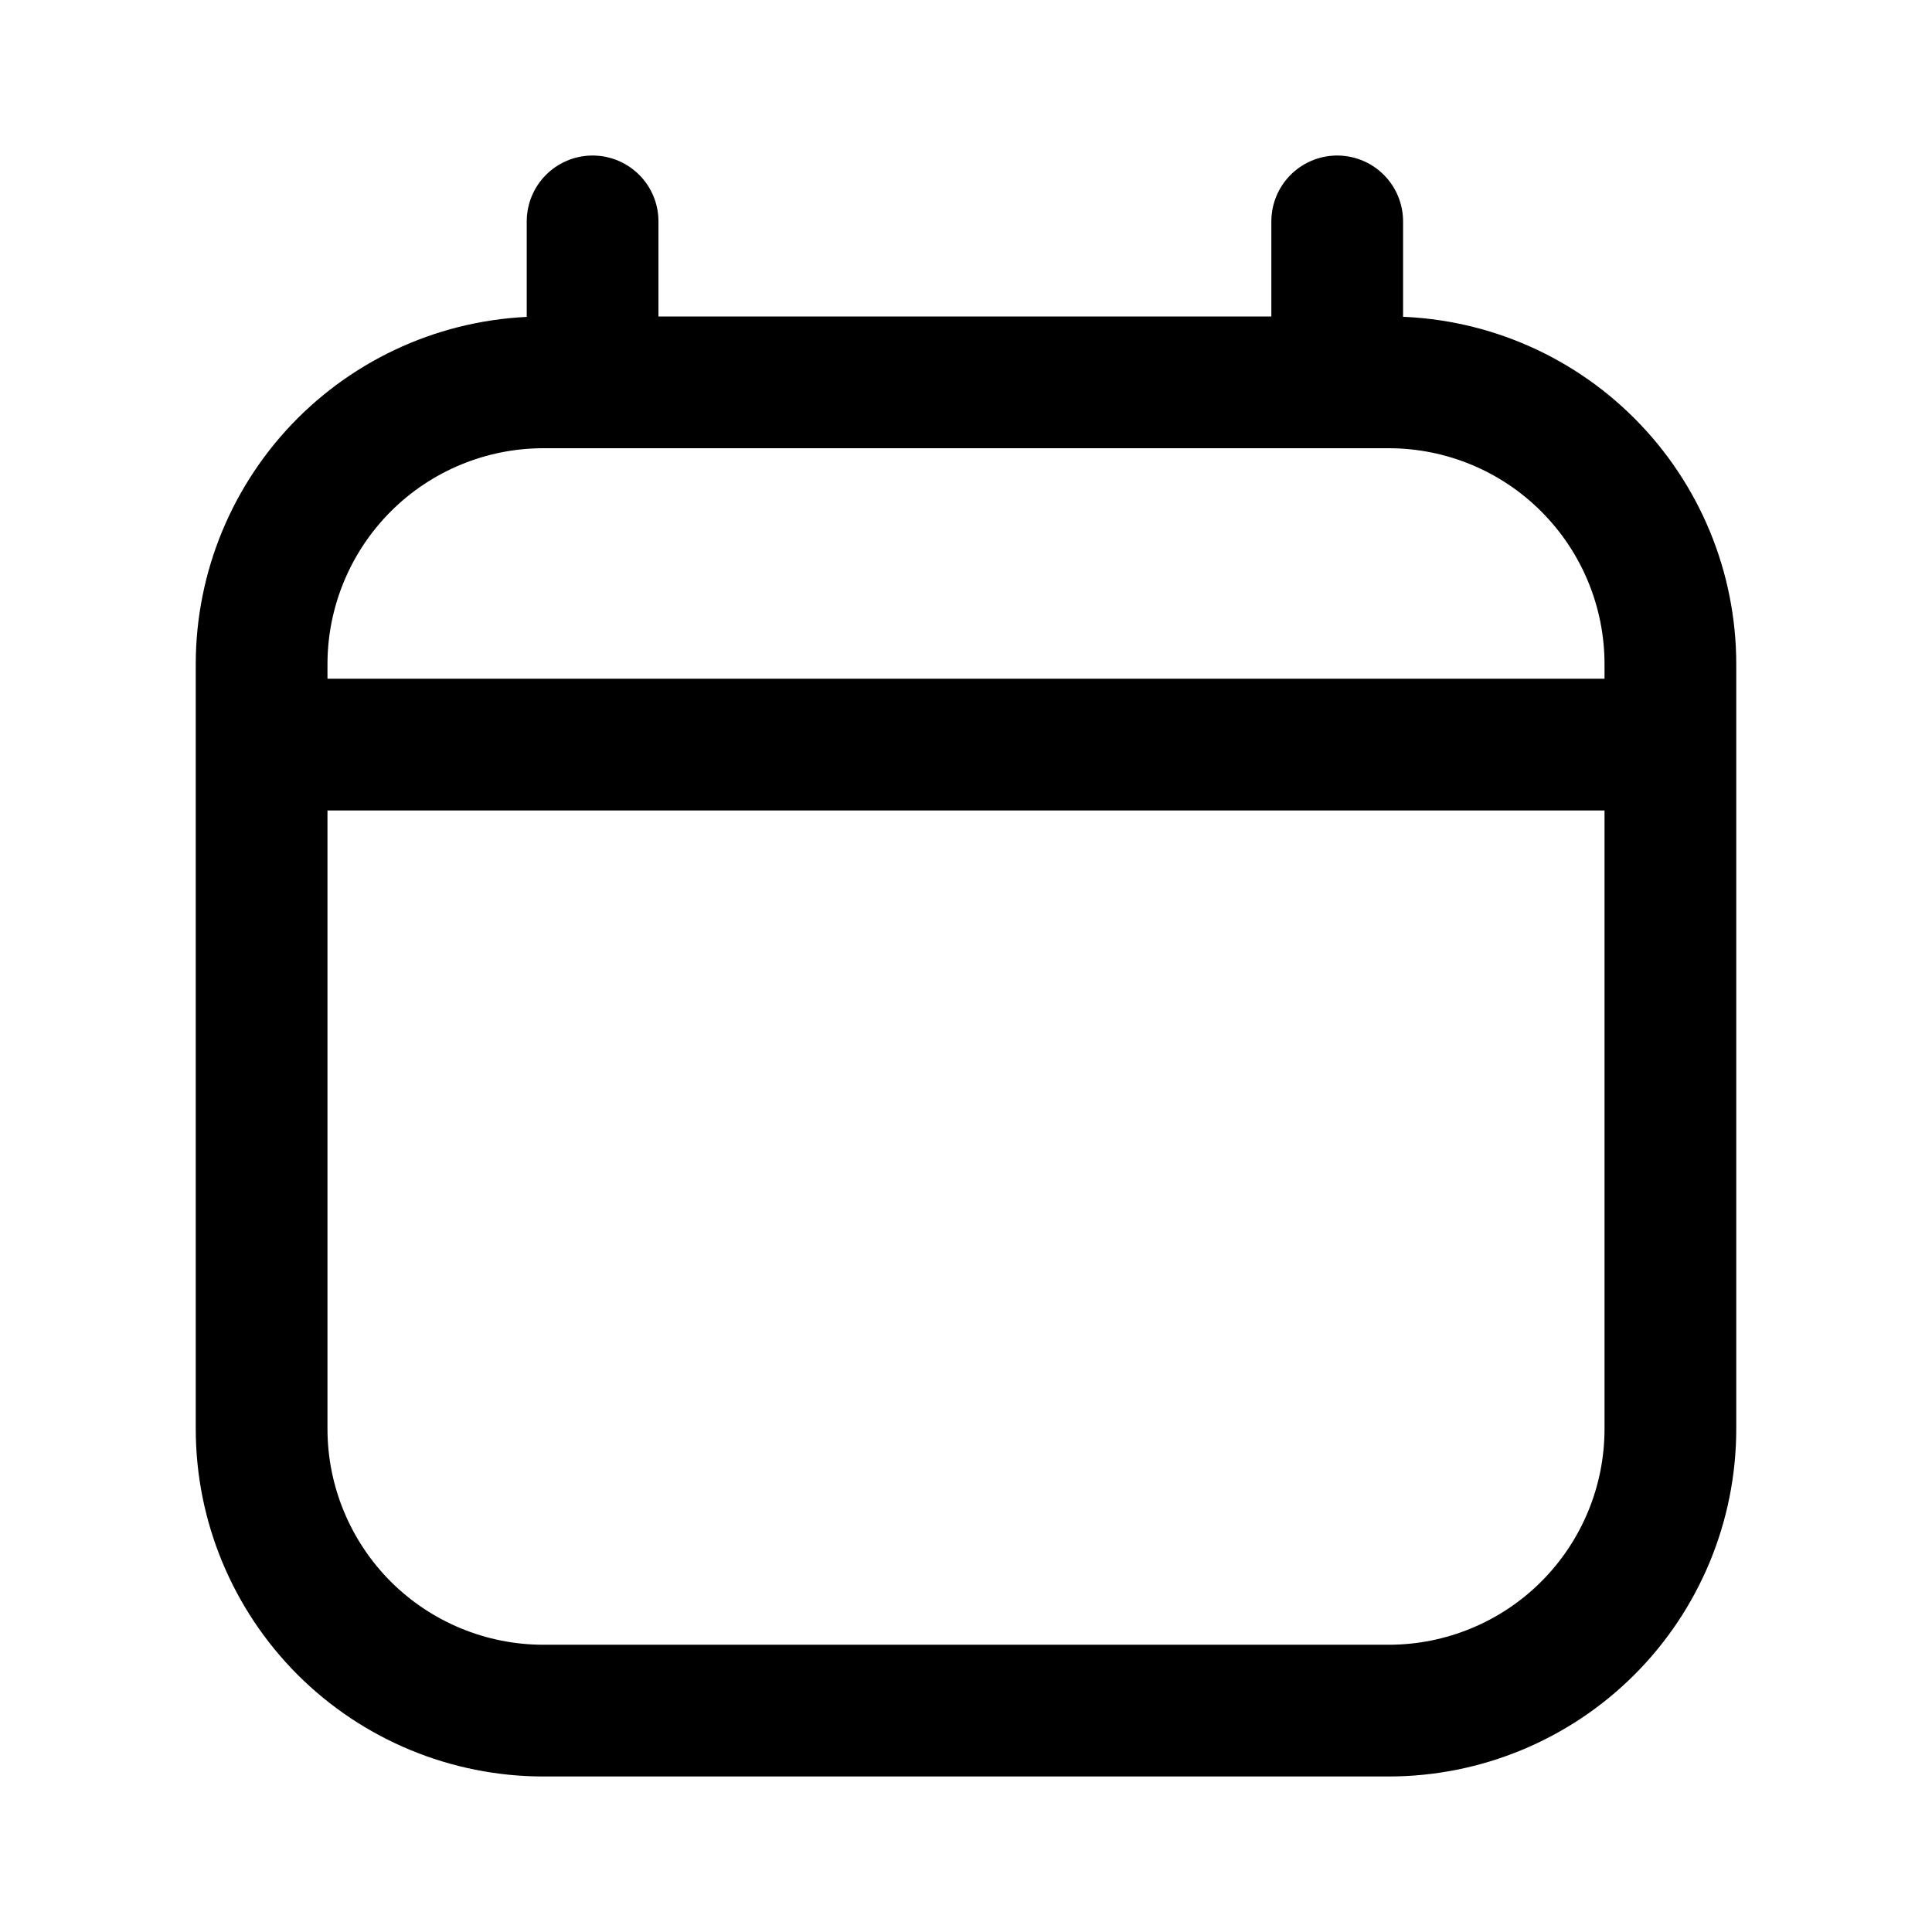 <svg width="22" height="22" viewBox="0 0 22 22" fill="none" xmlns="http://www.w3.org/2000/svg">
<path d="M2.979 8.479H19.021M6.748 4.354V2.521M15.227 4.354V2.521M15.813 4.354H6.188C5.337 4.354 4.521 4.692 3.919 5.294C3.318 5.896 2.979 6.712 2.979 7.563V16.271C2.979 17.122 3.318 17.938 3.919 18.54C4.521 19.141 5.337 19.479 6.188 19.479H15.813C16.664 19.479 17.48 19.141 18.081 18.54C18.683 17.938 19.021 17.122 19.021 16.271V7.563C19.021 6.712 18.683 5.896 18.081 5.294C17.48 4.692 16.664 4.354 15.813 4.354Z" stroke="black" stroke-width="1.5" stroke-linecap="round" stroke-linejoin="round"/>
</svg>
